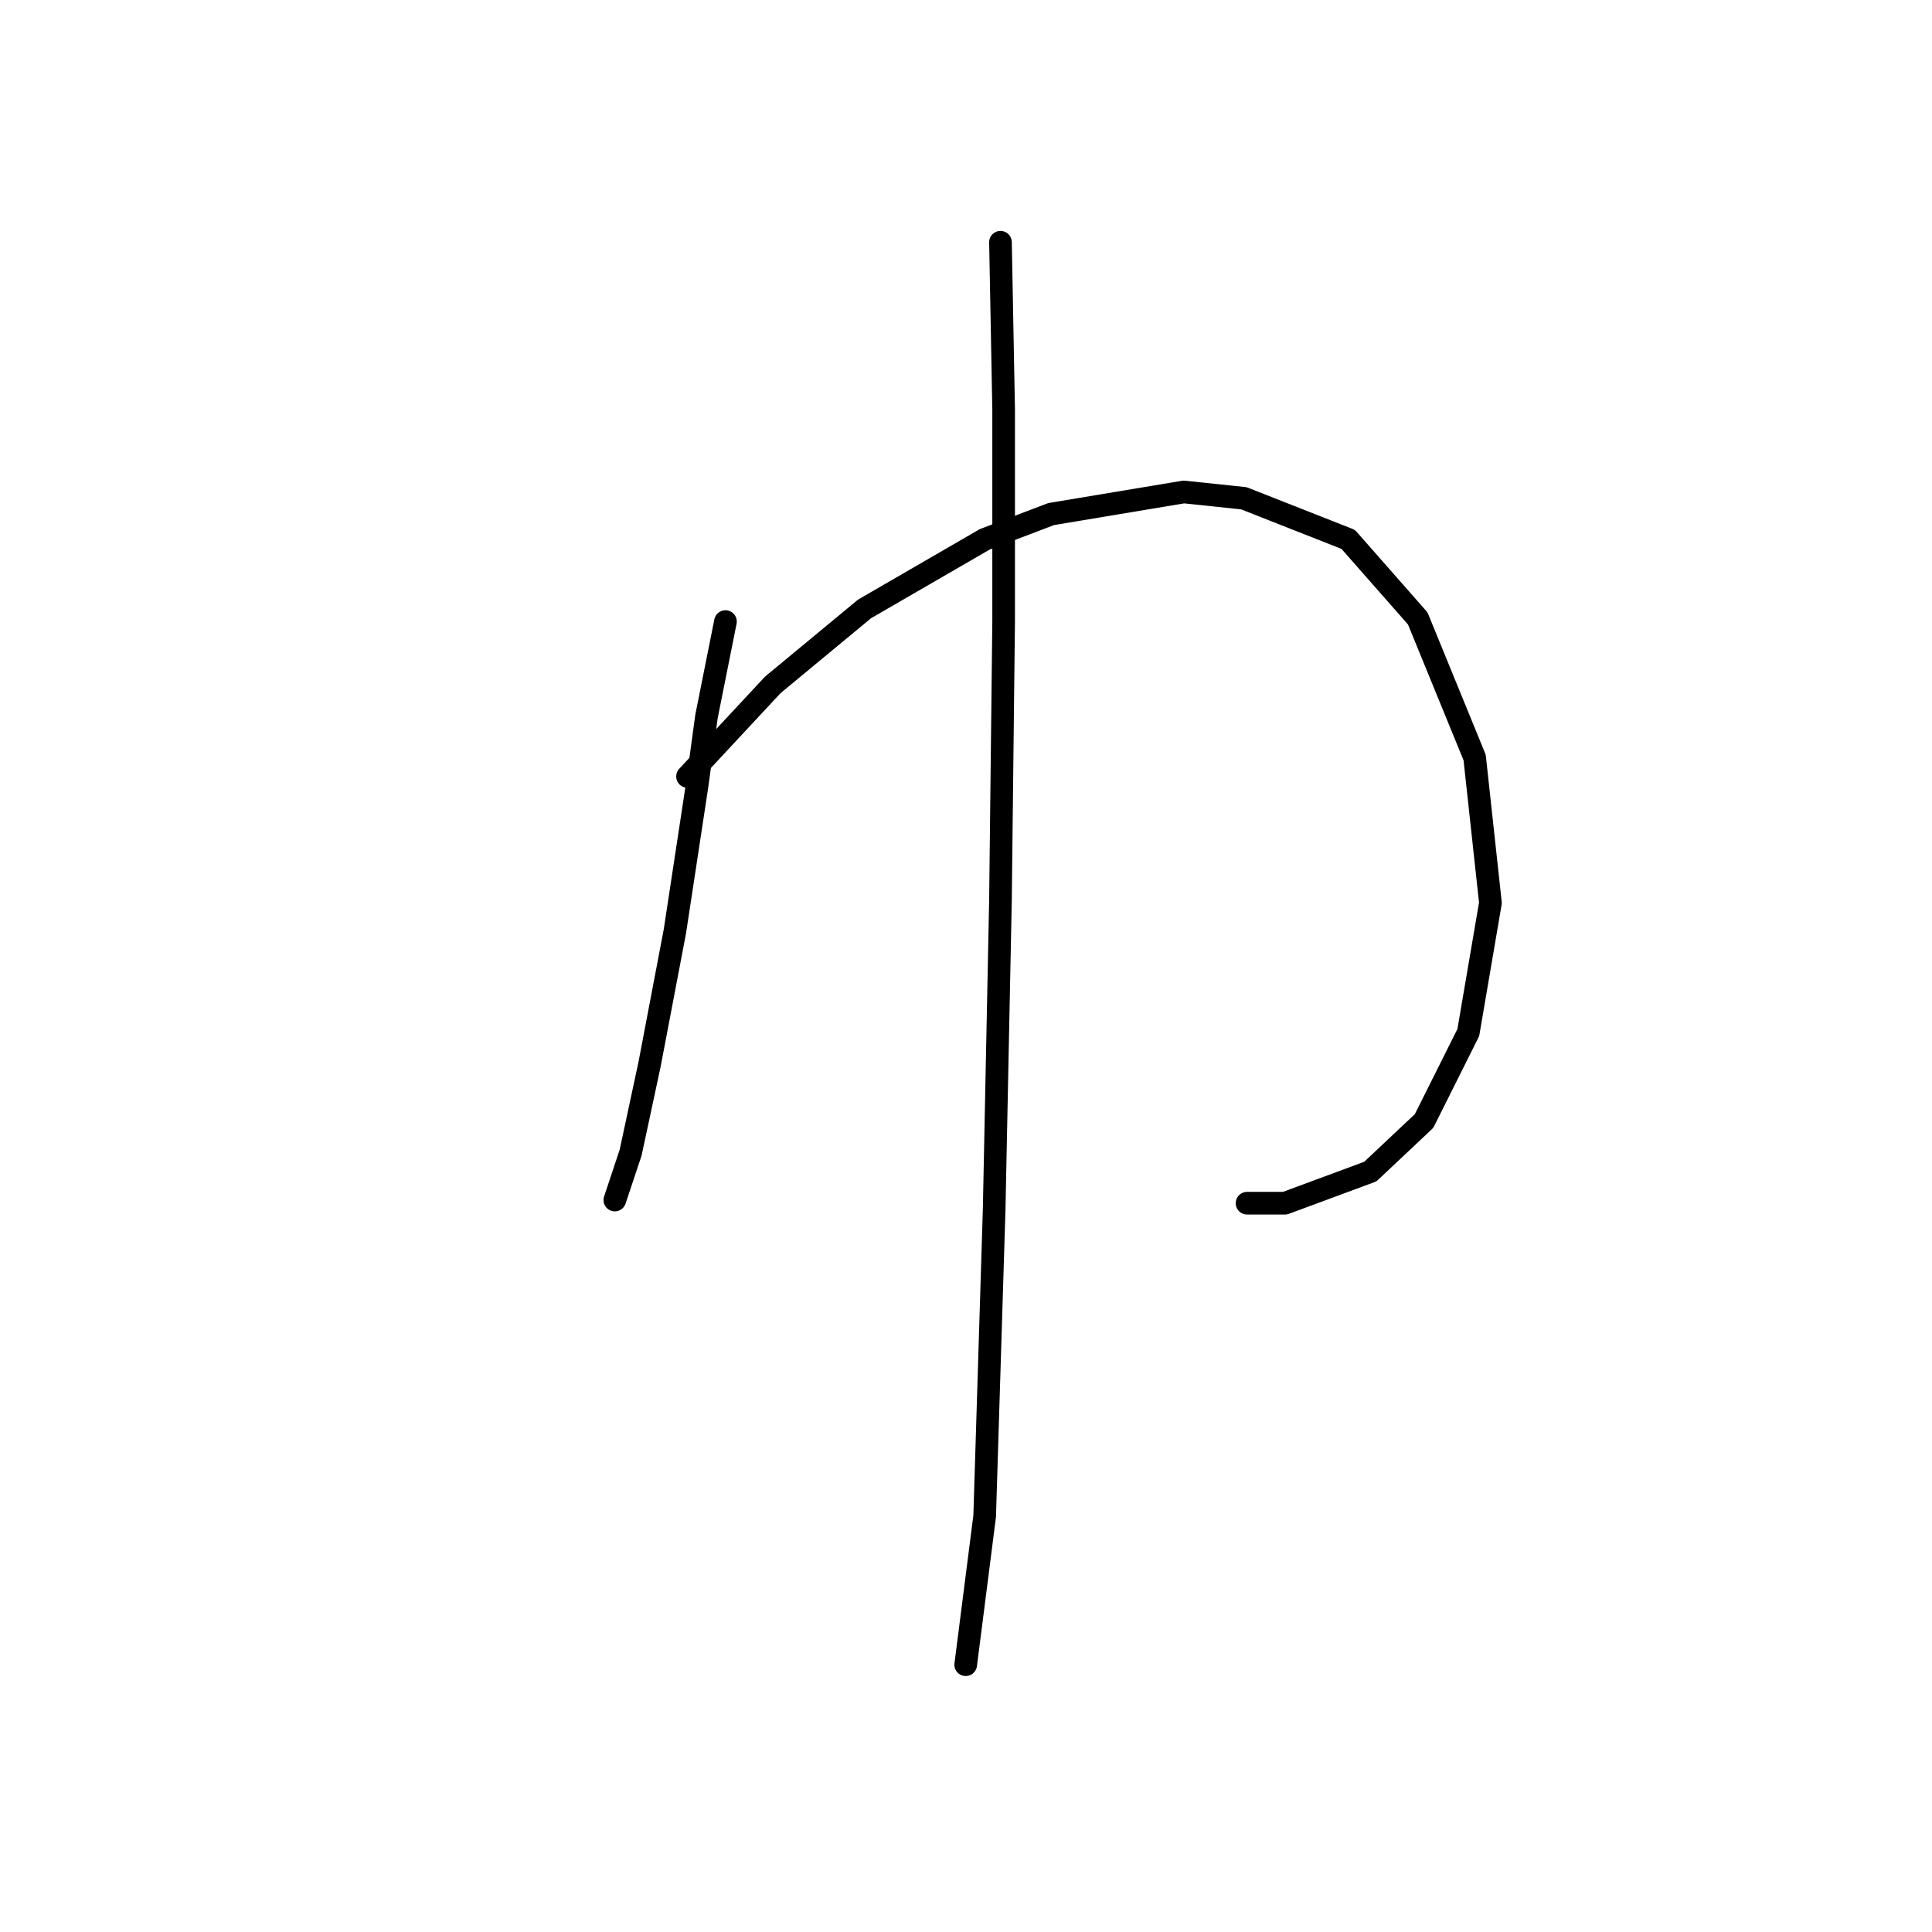 <?xml version="1.0" standalone="no"?>
    <svg width="256" height="256" xmlns="http://www.w3.org/2000/svg" version="1.1">
    <polyline stroke="black" stroke-width="3" stroke-linecap="round" fill="transparent" stroke-linejoin="round" points="96.128 82.361 93.615 94.926 92.358 104.141 89.426 123.409 86.075 141.001 83.562 152.729 81.468 159.011 81.468 159.011 " />
        <polyline stroke="black" stroke-width="3" stroke-linecap="round" fill="transparent" stroke-linejoin="round" points="91.102 102.885 102.411 90.738 114.557 80.685 130.474 71.47 139.27 68.12 156.862 65.188 164.82 66.025 178.642 71.47 187.857 81.942 195.397 100.371 197.491 119.639 194.559 136.812 188.695 148.54 181.574 155.242 170.265 159.43 165.239 159.43 165.239 159.43 " />
        <polyline stroke="black" stroke-width="3" stroke-linecap="round" fill="transparent" stroke-linejoin="round" points="132.568 32.098 132.987 54.297 132.987 82.361 132.568 119.22 131.731 160.268 130.474 200.897 127.961 220.583 127.961 220.583 " />
        </svg>